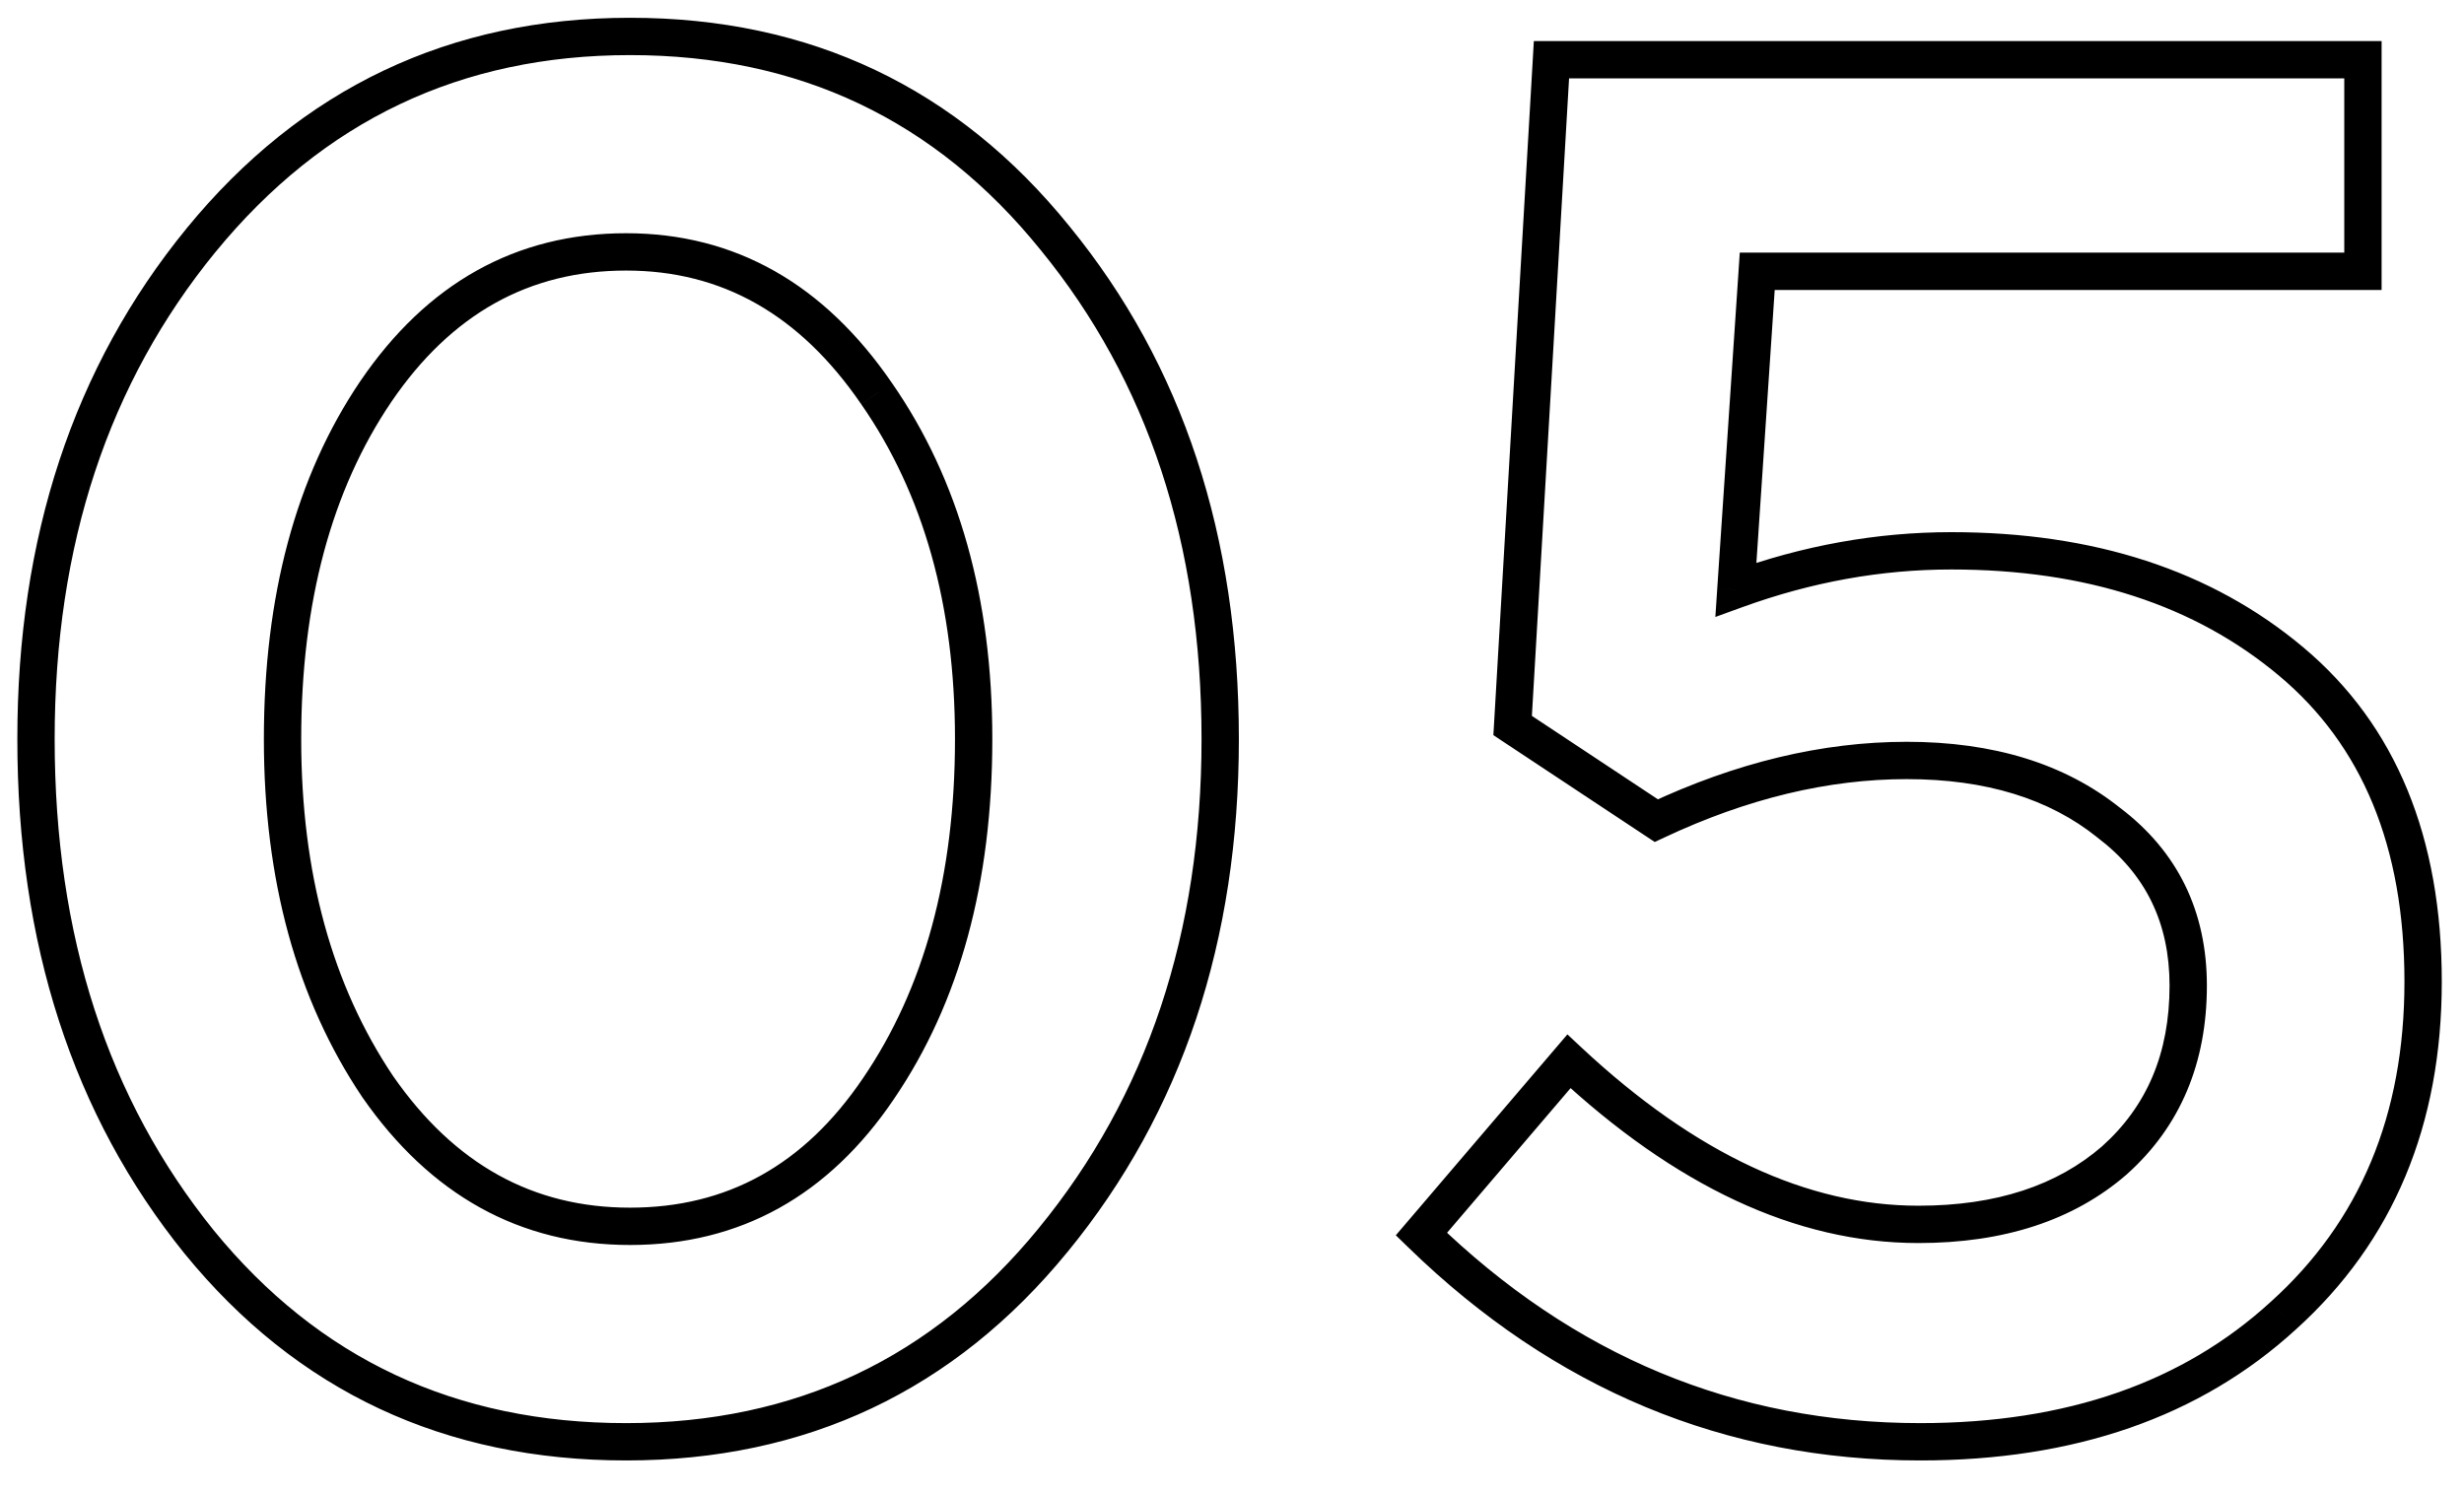 <svg width="66" height="40" viewBox="0 0 66 40" fill="none" xmlns="http://www.w3.org/2000/svg">
<mask id="path-1-outside-1_435_3396" maskUnits="userSpaceOnUse" x="0" y="0" width="66" height="40" fill="black">
<rect fill="white" width="66" height="40"/>
<path d="M16.772 38.624C12.057 38.624 8.244 36.839 5.332 33.268C2.42 29.663 0.964 25.173 0.964 19.8C0.964 14.496 2.437 10.041 5.384 6.436C8.365 2.796 12.196 0.976 16.876 0.976C21.556 0.976 25.352 2.779 28.264 6.384C31.211 9.989 32.684 14.461 32.684 19.8C32.684 25.104 31.193 29.576 28.212 33.216C25.265 36.821 21.452 38.624 16.772 38.624ZM10.116 29.108C11.849 31.604 14.103 32.852 16.876 32.852C19.649 32.852 21.868 31.621 23.532 29.16C25.231 26.664 26.08 23.544 26.08 19.8C26.08 16.125 25.213 13.04 23.48 10.544C21.747 8.013 19.511 6.748 16.772 6.748C13.999 6.748 11.763 7.996 10.064 10.492C8.4 12.953 7.568 16.056 7.568 19.8C7.568 23.475 8.417 26.577 10.116 29.108ZM51.437 38.624C46.341 38.624 41.886 36.769 38.073 33.06L42.025 28.432C45.145 31.344 48.265 32.8 51.385 32.8C53.569 32.8 55.32 32.228 56.637 31.084C57.954 29.905 58.613 28.345 58.613 26.404C58.613 24.567 57.902 23.111 56.481 22.036C55.094 20.927 53.292 20.372 51.073 20.372C48.889 20.372 46.653 20.909 44.365 21.984L40.517 19.436L41.557 1.6H63.293V7.268H47.069L46.497 15.796C48.404 15.103 50.328 14.756 52.269 14.756C55.978 14.756 59.012 15.744 61.369 17.72C63.726 19.696 64.905 22.556 64.905 26.3C64.905 30.009 63.657 32.991 61.161 35.244C58.7 37.497 55.458 38.624 51.437 38.624Z"/>
</mask>
<path d="M5.332 33.268L4.943 33.582L4.945 33.584L5.332 33.268ZM5.384 6.436L4.997 6.119L4.997 6.12L5.384 6.436ZM28.264 6.384L27.875 6.698L27.877 6.7L28.264 6.384ZM28.212 33.216L27.825 32.899L27.825 32.9L28.212 33.216ZM10.116 29.108L9.701 29.387L9.705 29.393L10.116 29.108ZM23.532 29.16L23.119 28.879L23.118 28.88L23.532 29.16ZM23.48 10.544L23.067 10.827L23.069 10.829L23.48 10.544ZM10.064 10.492L9.651 10.211L9.65 10.212L10.064 10.492ZM16.772 38.124C12.204 38.124 8.534 36.403 5.719 32.952L4.945 33.584C7.954 37.274 11.911 39.124 16.772 39.124V38.124ZM5.721 32.954C2.892 29.451 1.464 25.078 1.464 19.8H0.464C0.464 25.268 1.948 29.874 4.943 33.582L5.721 32.954ZM1.464 19.8C1.464 14.594 2.908 10.256 5.771 6.752L4.997 6.12C1.967 9.827 0.464 14.398 0.464 19.8H1.464ZM5.771 6.753C8.658 3.228 12.347 1.476 16.876 1.476V0.476C12.045 0.476 8.073 2.364 4.997 6.119L5.771 6.753ZM16.876 1.476C21.407 1.476 25.059 3.212 27.875 6.698L28.653 6.07C25.645 2.346 21.705 0.476 16.876 0.476V1.476ZM27.877 6.7C30.74 10.204 32.184 14.559 32.184 19.8H33.184C33.184 14.364 31.681 9.775 28.651 6.068L27.877 6.7ZM32.184 19.8C32.184 25.004 30.724 29.36 27.825 32.899L28.599 33.533C31.663 29.792 33.184 25.204 33.184 19.8H32.184ZM27.825 32.9C24.974 36.388 21.303 38.124 16.772 38.124V39.124C21.601 39.124 25.557 37.255 28.599 33.532L27.825 32.9ZM9.705 29.393C11.522 32.009 13.921 33.352 16.876 33.352V32.352C14.284 32.352 12.177 31.199 10.527 28.823L9.705 29.393ZM16.876 33.352C19.829 33.352 22.197 32.027 23.946 29.44L23.118 28.88C21.539 31.215 19.47 32.352 16.876 32.352V33.352ZM23.945 29.441C25.713 26.844 26.58 23.62 26.58 19.8H25.58C25.58 23.468 24.749 26.484 23.119 28.879L23.945 29.441ZM26.58 19.8C26.58 16.045 25.693 12.855 23.891 10.259L23.069 10.829C24.733 13.225 25.58 16.206 25.58 19.8H26.58ZM23.892 10.261C22.079 7.614 19.698 6.248 16.772 6.248V7.248C19.324 7.248 21.414 8.413 23.067 10.826L23.892 10.261ZM16.772 6.248C13.817 6.248 11.433 7.592 9.651 10.211L10.477 10.773C12.093 8.4 14.181 7.248 16.772 7.248V6.248ZM9.65 10.212C7.917 12.775 7.068 15.982 7.068 19.8H8.068C8.068 16.13 8.883 13.132 10.478 10.772L9.65 10.212ZM7.068 19.8C7.068 23.553 7.936 26.758 9.701 29.387L10.531 28.829C8.898 26.397 8.068 23.396 8.068 19.8H7.068ZM38.073 33.06L37.693 32.735L37.388 33.092L37.724 33.418L38.073 33.06ZM42.025 28.432L42.366 28.067L41.984 27.71L41.645 28.107L42.025 28.432ZM56.637 31.084L56.965 31.462L56.97 31.457L56.637 31.084ZM56.481 22.036L56.168 22.427L56.179 22.435L56.481 22.036ZM44.365 21.984L44.089 22.401L44.323 22.556L44.578 22.437L44.365 21.984ZM40.517 19.436L40.018 19.407L40.001 19.694L40.241 19.853L40.517 19.436ZM41.557 1.6V1.1H41.085L41.058 1.571L41.557 1.6ZM63.293 1.6H63.793V1.1H63.293V1.6ZM63.293 7.268V7.768H63.793V7.268H63.293ZM47.069 7.268V6.768H46.601L46.57 7.235L47.069 7.268ZM46.497 15.796L45.998 15.762L45.947 16.528L46.668 16.266L46.497 15.796ZM61.369 17.72L61.69 17.337V17.337L61.369 17.72ZM61.161 35.244L60.826 34.873L60.823 34.875L61.161 35.244ZM51.437 38.124C46.477 38.124 42.146 36.325 38.422 32.702L37.724 33.418C41.626 37.214 46.205 39.124 51.437 39.124V38.124ZM38.453 33.385L42.405 28.757L41.645 28.107L37.693 32.735L38.453 33.385ZM41.684 28.797C44.862 31.764 48.098 33.3 51.385 33.3V32.3C48.432 32.3 45.428 30.924 42.366 28.067L41.684 28.797ZM51.385 33.3C53.658 33.3 55.535 32.703 56.965 31.462L56.309 30.706C55.104 31.753 53.48 32.3 51.385 32.3V33.3ZM56.97 31.457C58.405 30.173 59.113 28.472 59.113 26.404H58.113C58.113 28.219 57.504 29.637 56.303 30.711L56.97 31.457ZM59.113 26.404C59.113 24.416 58.333 22.81 56.782 21.637L56.179 22.435C57.471 23.412 58.113 24.718 58.113 26.404H59.113ZM56.793 21.646C55.298 20.449 53.376 19.872 51.073 19.872V20.872C53.207 20.872 54.891 21.404 56.169 22.426L56.793 21.646ZM51.073 19.872C48.805 19.872 46.496 20.43 44.152 21.531L44.578 22.437C46.809 21.388 48.973 20.872 51.073 20.872V19.872ZM44.641 21.567L40.793 19.019L40.241 19.853L44.089 22.401L44.641 21.567ZM41.016 19.465L42.056 1.629L41.058 1.571L40.018 19.407L41.016 19.465ZM41.557 2.1H63.293V1.1H41.557V2.1ZM62.793 1.6V7.268H63.793V1.6H62.793ZM63.293 6.768H47.069V7.768H63.293V6.768ZM46.57 7.235L45.998 15.762L46.996 15.829L47.568 7.301L46.57 7.235ZM46.668 16.266C48.522 15.592 50.388 15.256 52.269 15.256V14.256C50.267 14.256 48.285 14.614 46.326 15.326L46.668 16.266ZM52.269 15.256C55.886 15.256 58.798 16.217 61.048 18.103L61.69 17.337C59.225 15.271 56.071 14.256 52.269 14.256V15.256ZM61.048 18.103C63.267 19.964 64.405 22.669 64.405 26.3H65.405C65.405 22.443 64.185 19.428 61.69 17.337L61.048 18.103ZM64.405 26.3C64.405 29.884 63.205 32.725 60.826 34.873L61.496 35.615C64.109 33.257 65.405 30.134 65.405 26.3H64.405ZM60.823 34.875C58.472 37.028 55.36 38.124 51.437 38.124V39.124C55.556 39.124 58.927 37.967 61.498 35.613L60.823 34.875Z" fill="black" mask="url(#path-1-outside-1_435_3396)"/>
</svg>
